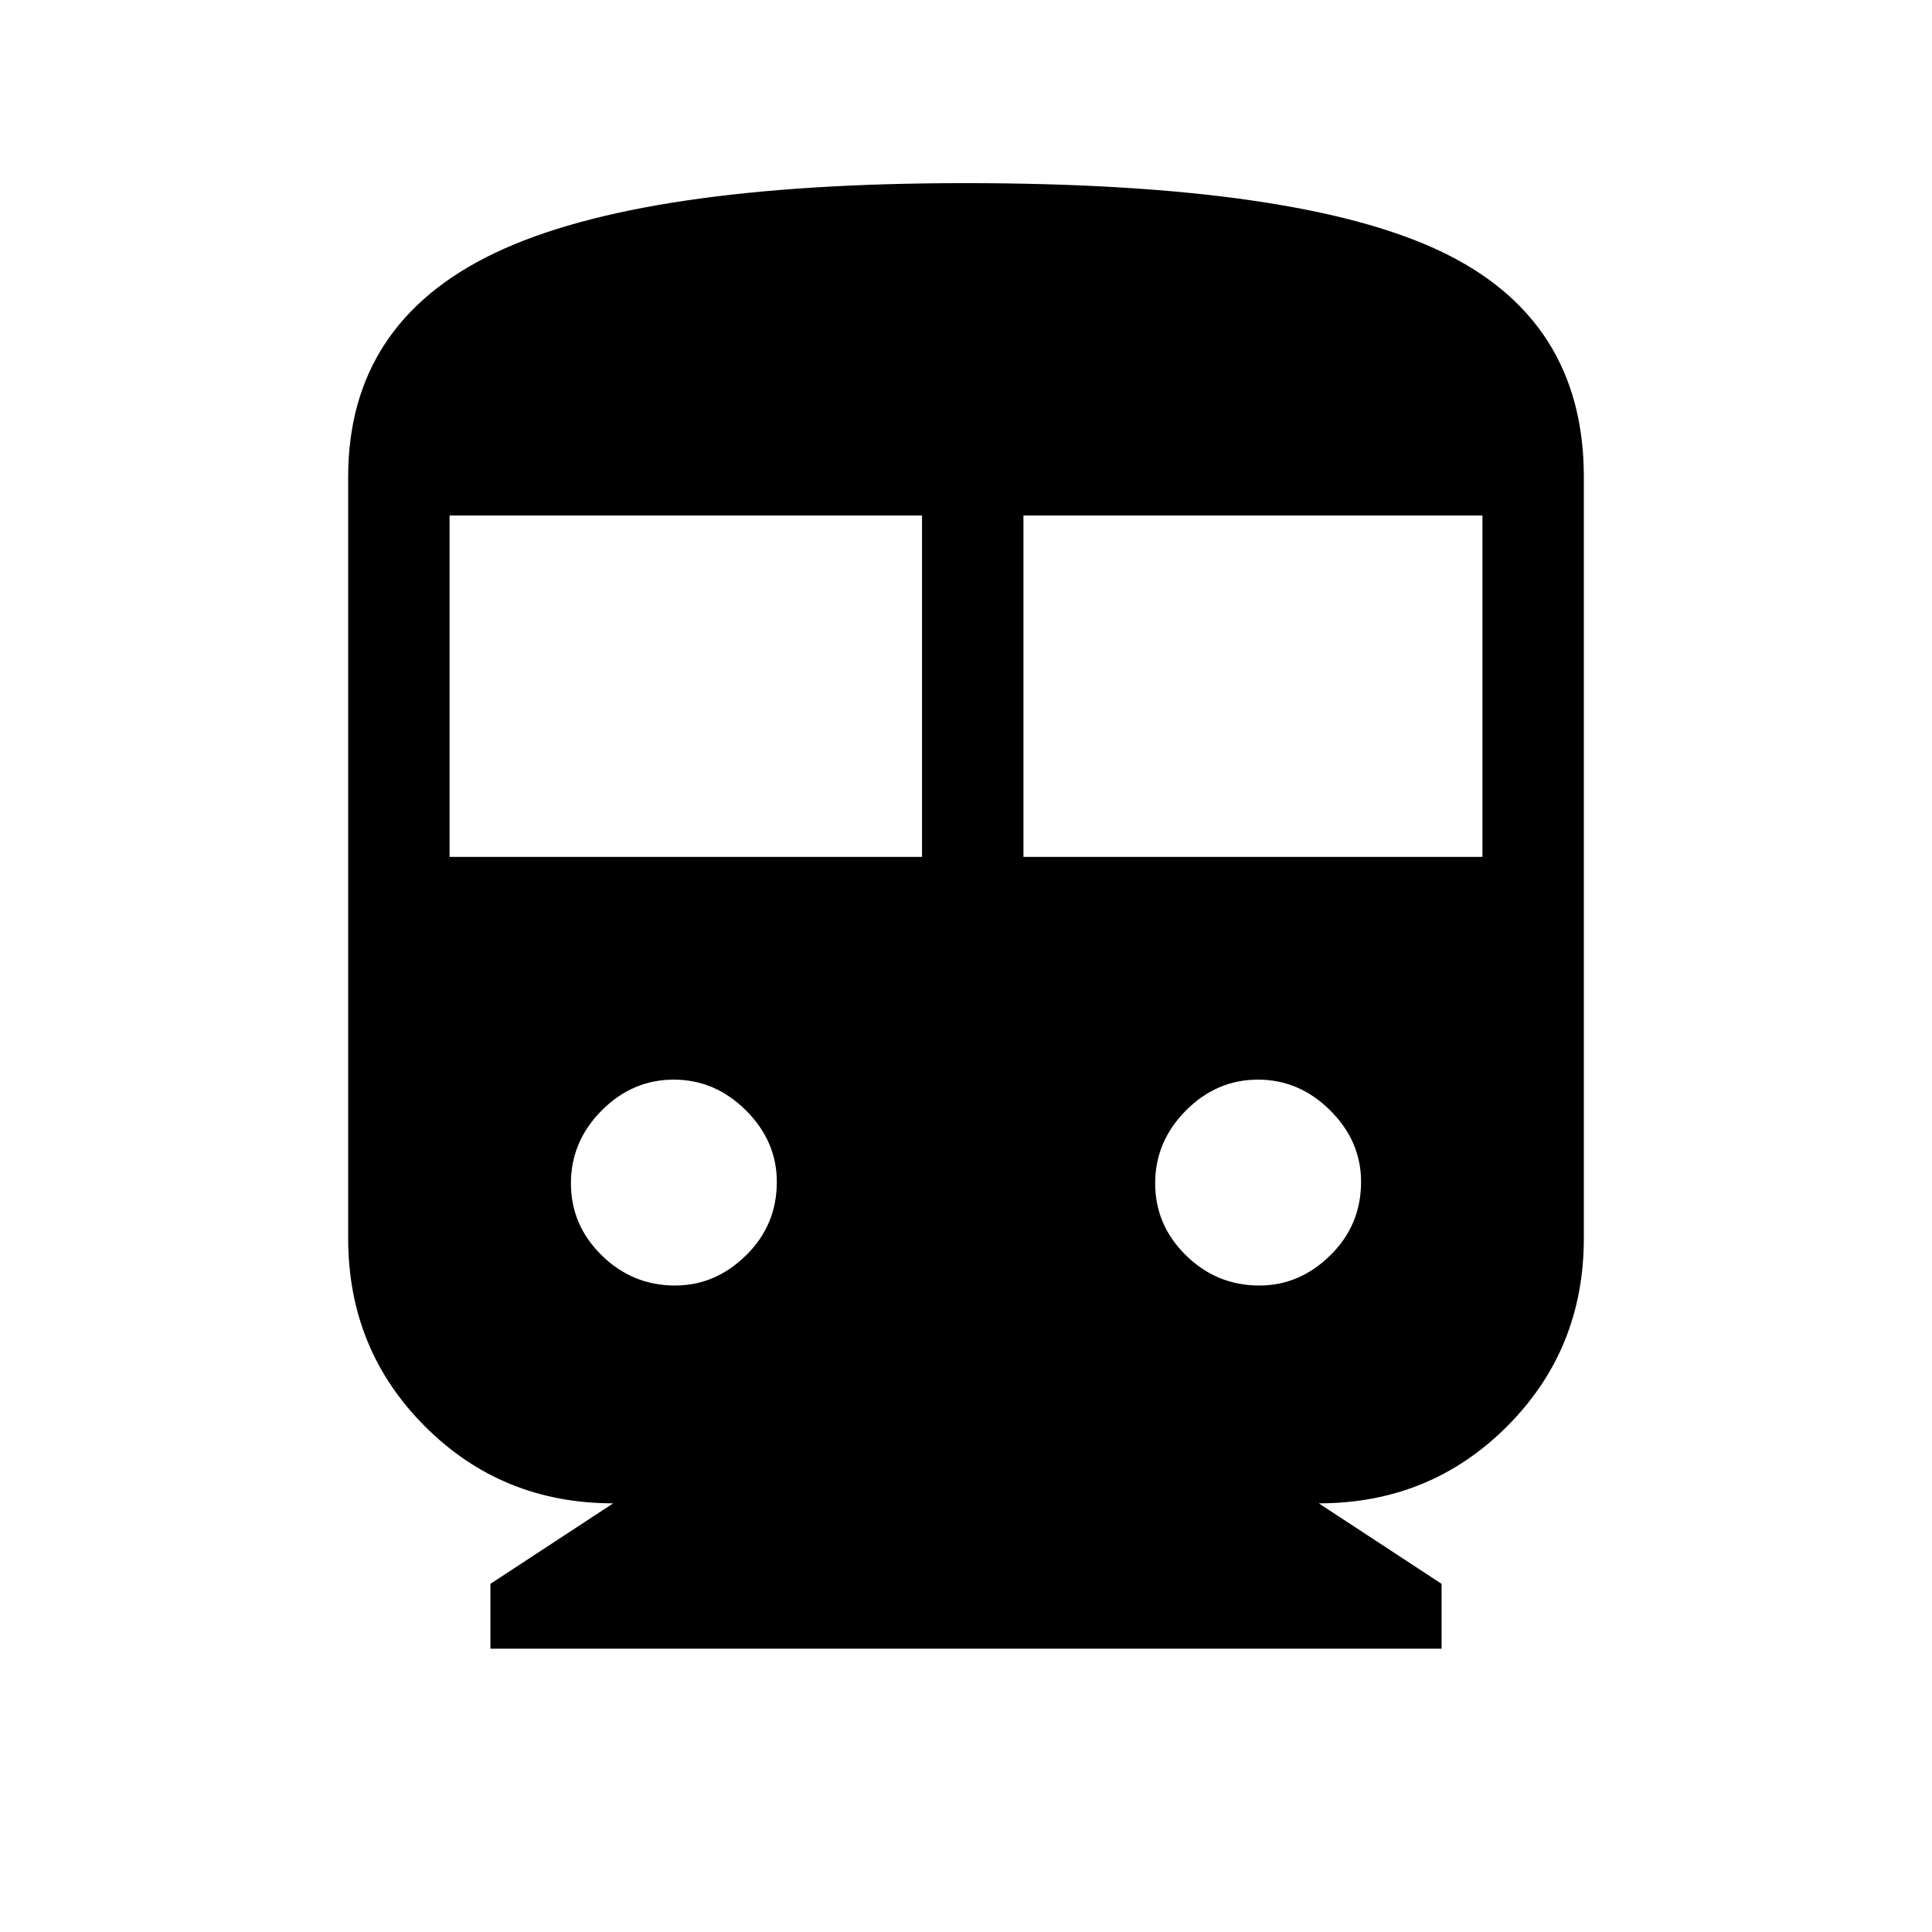 <svg xmlns="http://www.w3.org/2000/svg" height="48" viewBox="0 -960 960 960" width="48"><path d="M243.69-140.77V-173l61-40q-55.3 0-93.49-38.2-38.2-38.19-38.2-93.49V-723q0-76.5 72.8-111.25Q318.59-869 479.5-869q164.75 0 236.12 33.76Q787-801.47 787-723v378.31q0 55.3-38.2 93.49-38.19 38.2-93.49 38.2l61 40v32.23H243.69Zm-20.3-393.46h234.76v-169.62H223.39v169.62Zm285.15 0h228.07v-169.62H508.54v169.62Zm-173.1 213q20.02 0 35.29-15.02Q386-351.26 386-372.72q0-20.28-15.36-35.55-15.36-15.27-35.88-15.27-20.53 0-35.8 15.36-15.27 15.36-15.27 36.15 0 20.78 15.28 35.79 15.28 15.01 36.47 15.01Zm290.3 0q20.03 0 35.3-15.02 15.27-15.01 15.27-36.47 0-20.28-15.36-35.55-15.36-15.27-35.89-15.27-20.52 0-35.79 15.36T574-372.03q0 20.78 15.28 35.79 15.27 15.01 36.46 15.01Z"/></svg>